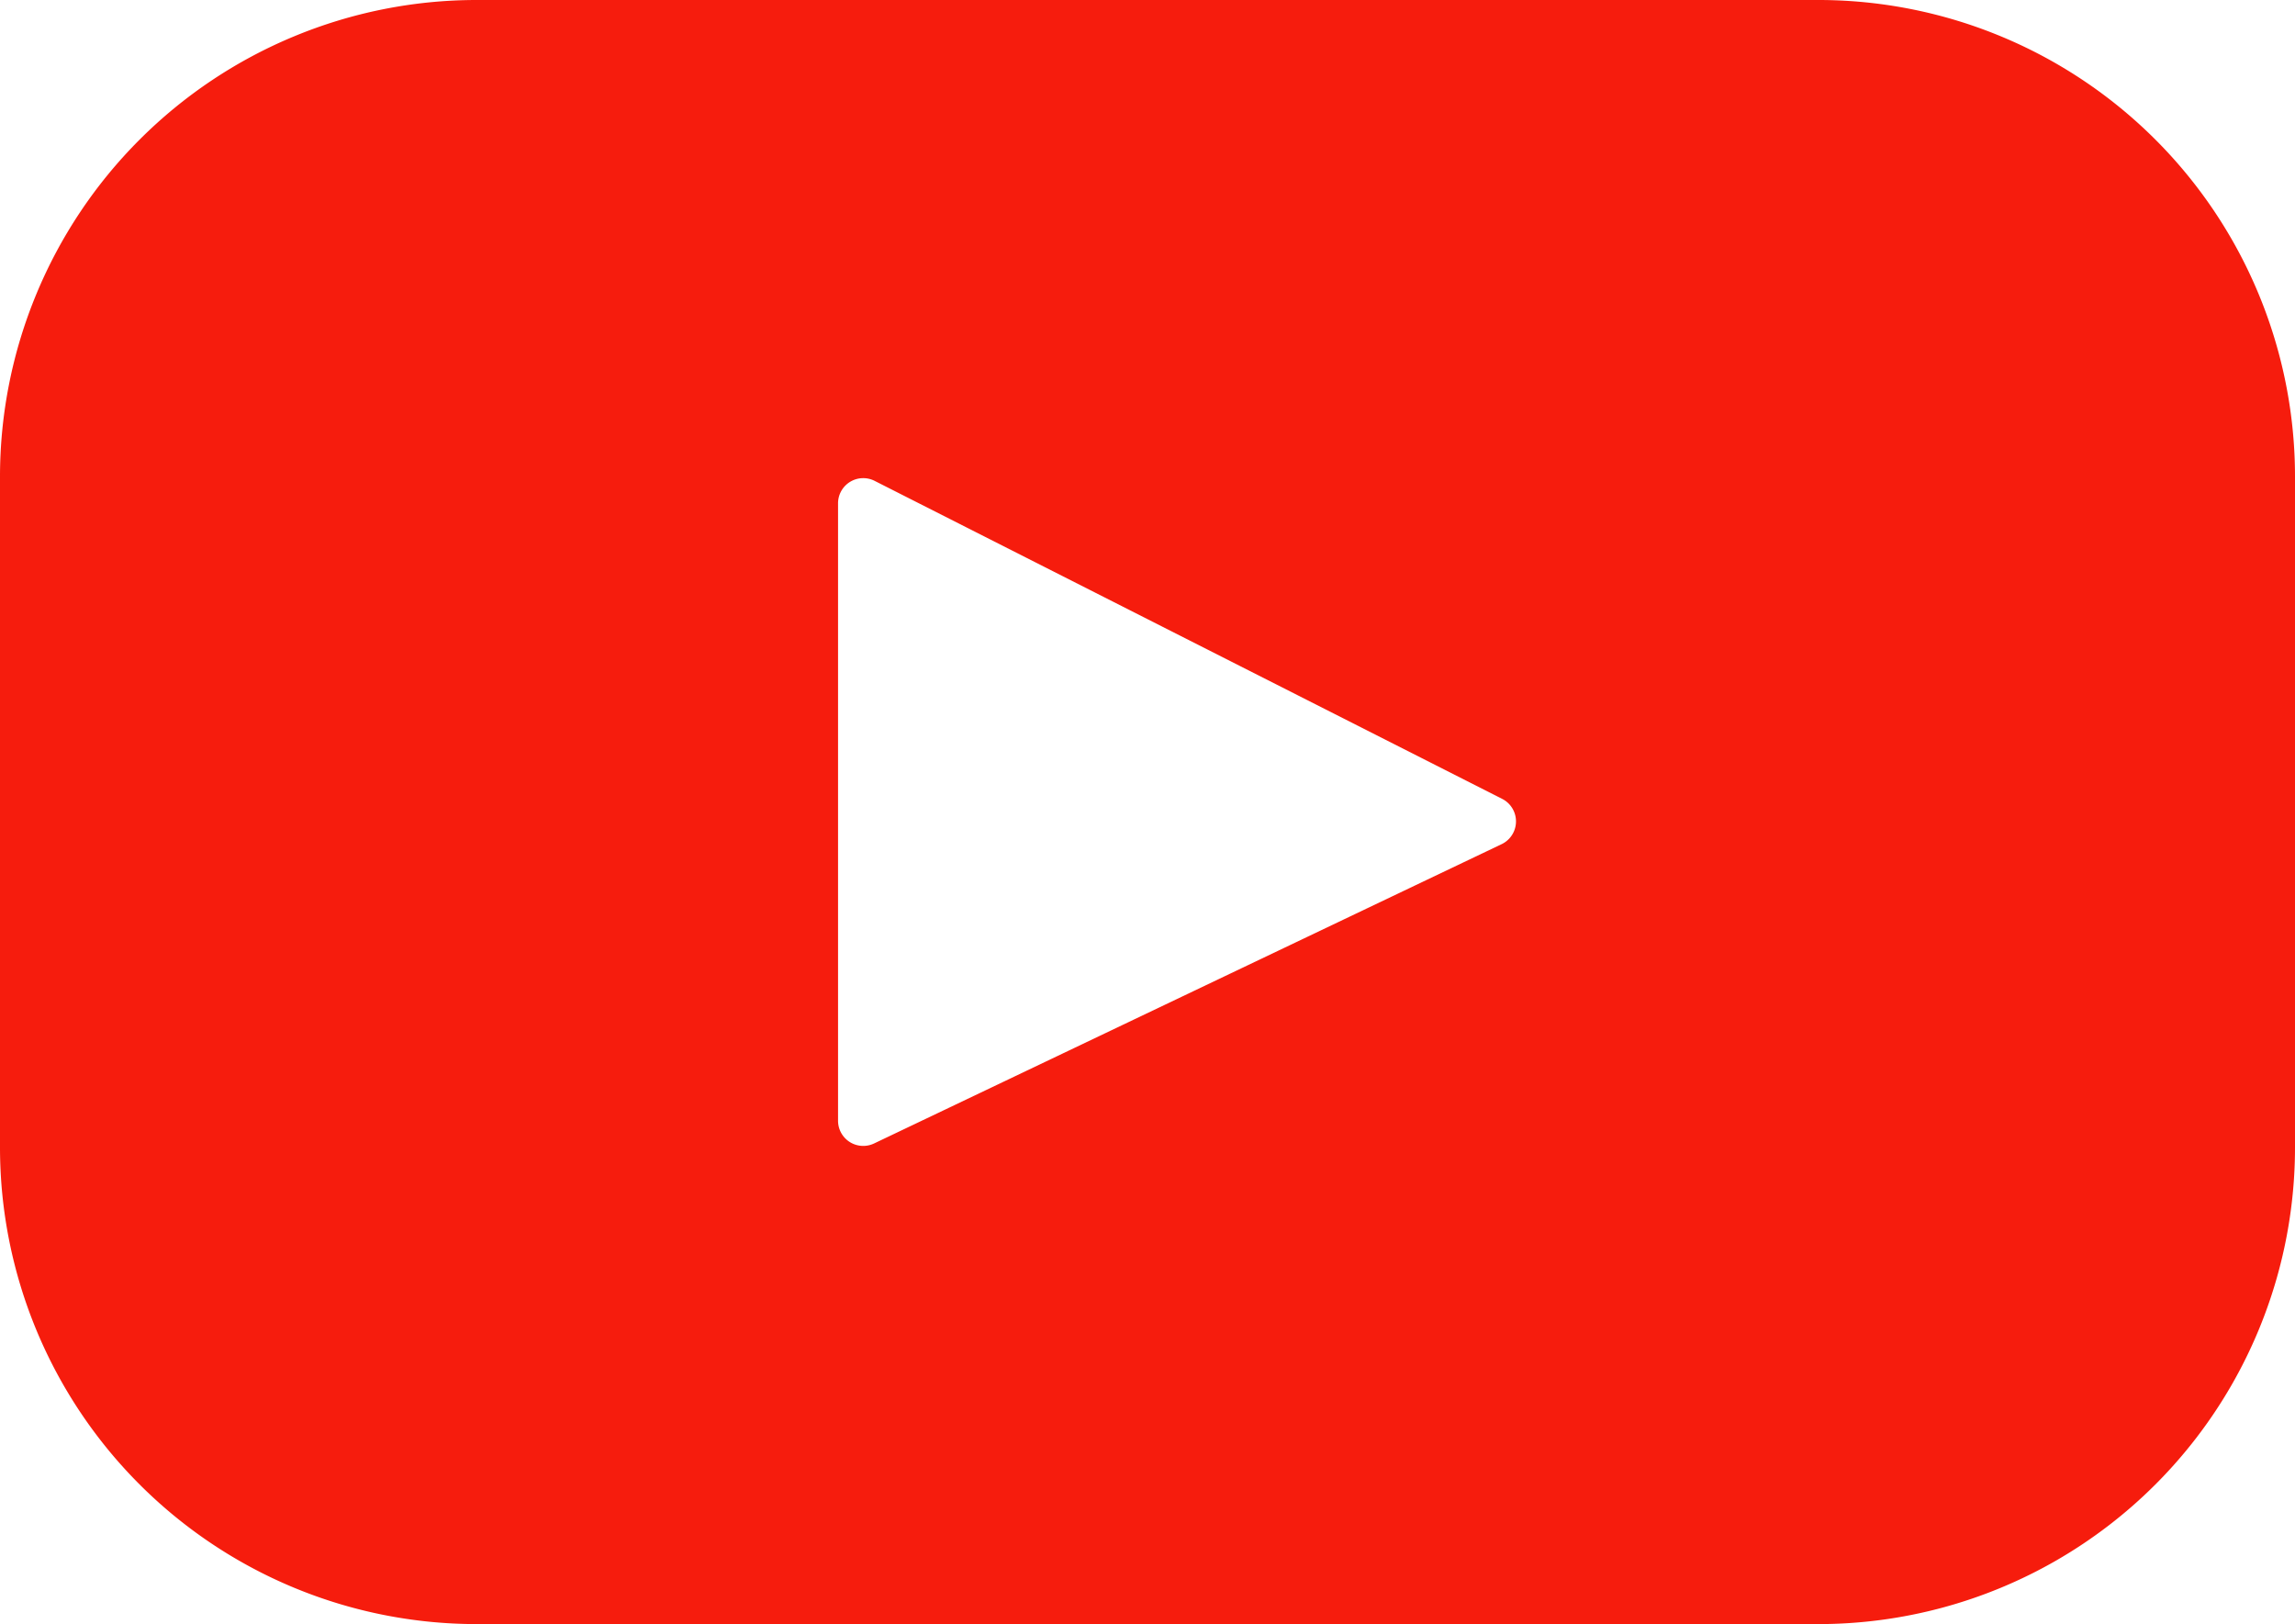 <svg id="755f5f1a-9504-44e2-8263-fa7db96b3366" data-name="Layer 1" xmlns="http://www.w3.org/2000/svg" width="461" height="326.22" viewBox="0 0 461 326.22">
  <defs>
    <style>
      .\37 3ce6691-dba2-4472-a643-9803d6e02772 {
        fill: #f61c0d;
      }

      .\35 6becfee-045b-4add-a903-dcbdc0c3460c {
        fill: #fff;
      }
    </style>
  </defs>
  <title>youtube-button</title>
  <path class="73ce6691-dba2-4472-a643-9803d6e02772" d="M365.26,0H95.74A95.75,95.75,0,0,0,0,95.74V230.47a95.75,95.75,0,0,0,95.74,95.75H365.26A95.74,95.74,0,0,0,461,230.47V95.74A95.74,95.74,0,0,0,365.26,0Z"/>
  <path class="56becfee-045b-4add-a903-dcbdc0c3460c" d="M175.58,229.68l126.06-60.12a5.07,5.07,0,0,0,.11-9.09L175.69,96.59a5.06,5.06,0,0,0-7.35,4.52v124A5.06,5.06,0,0,0,175.58,229.68Z"/>
</svg>
